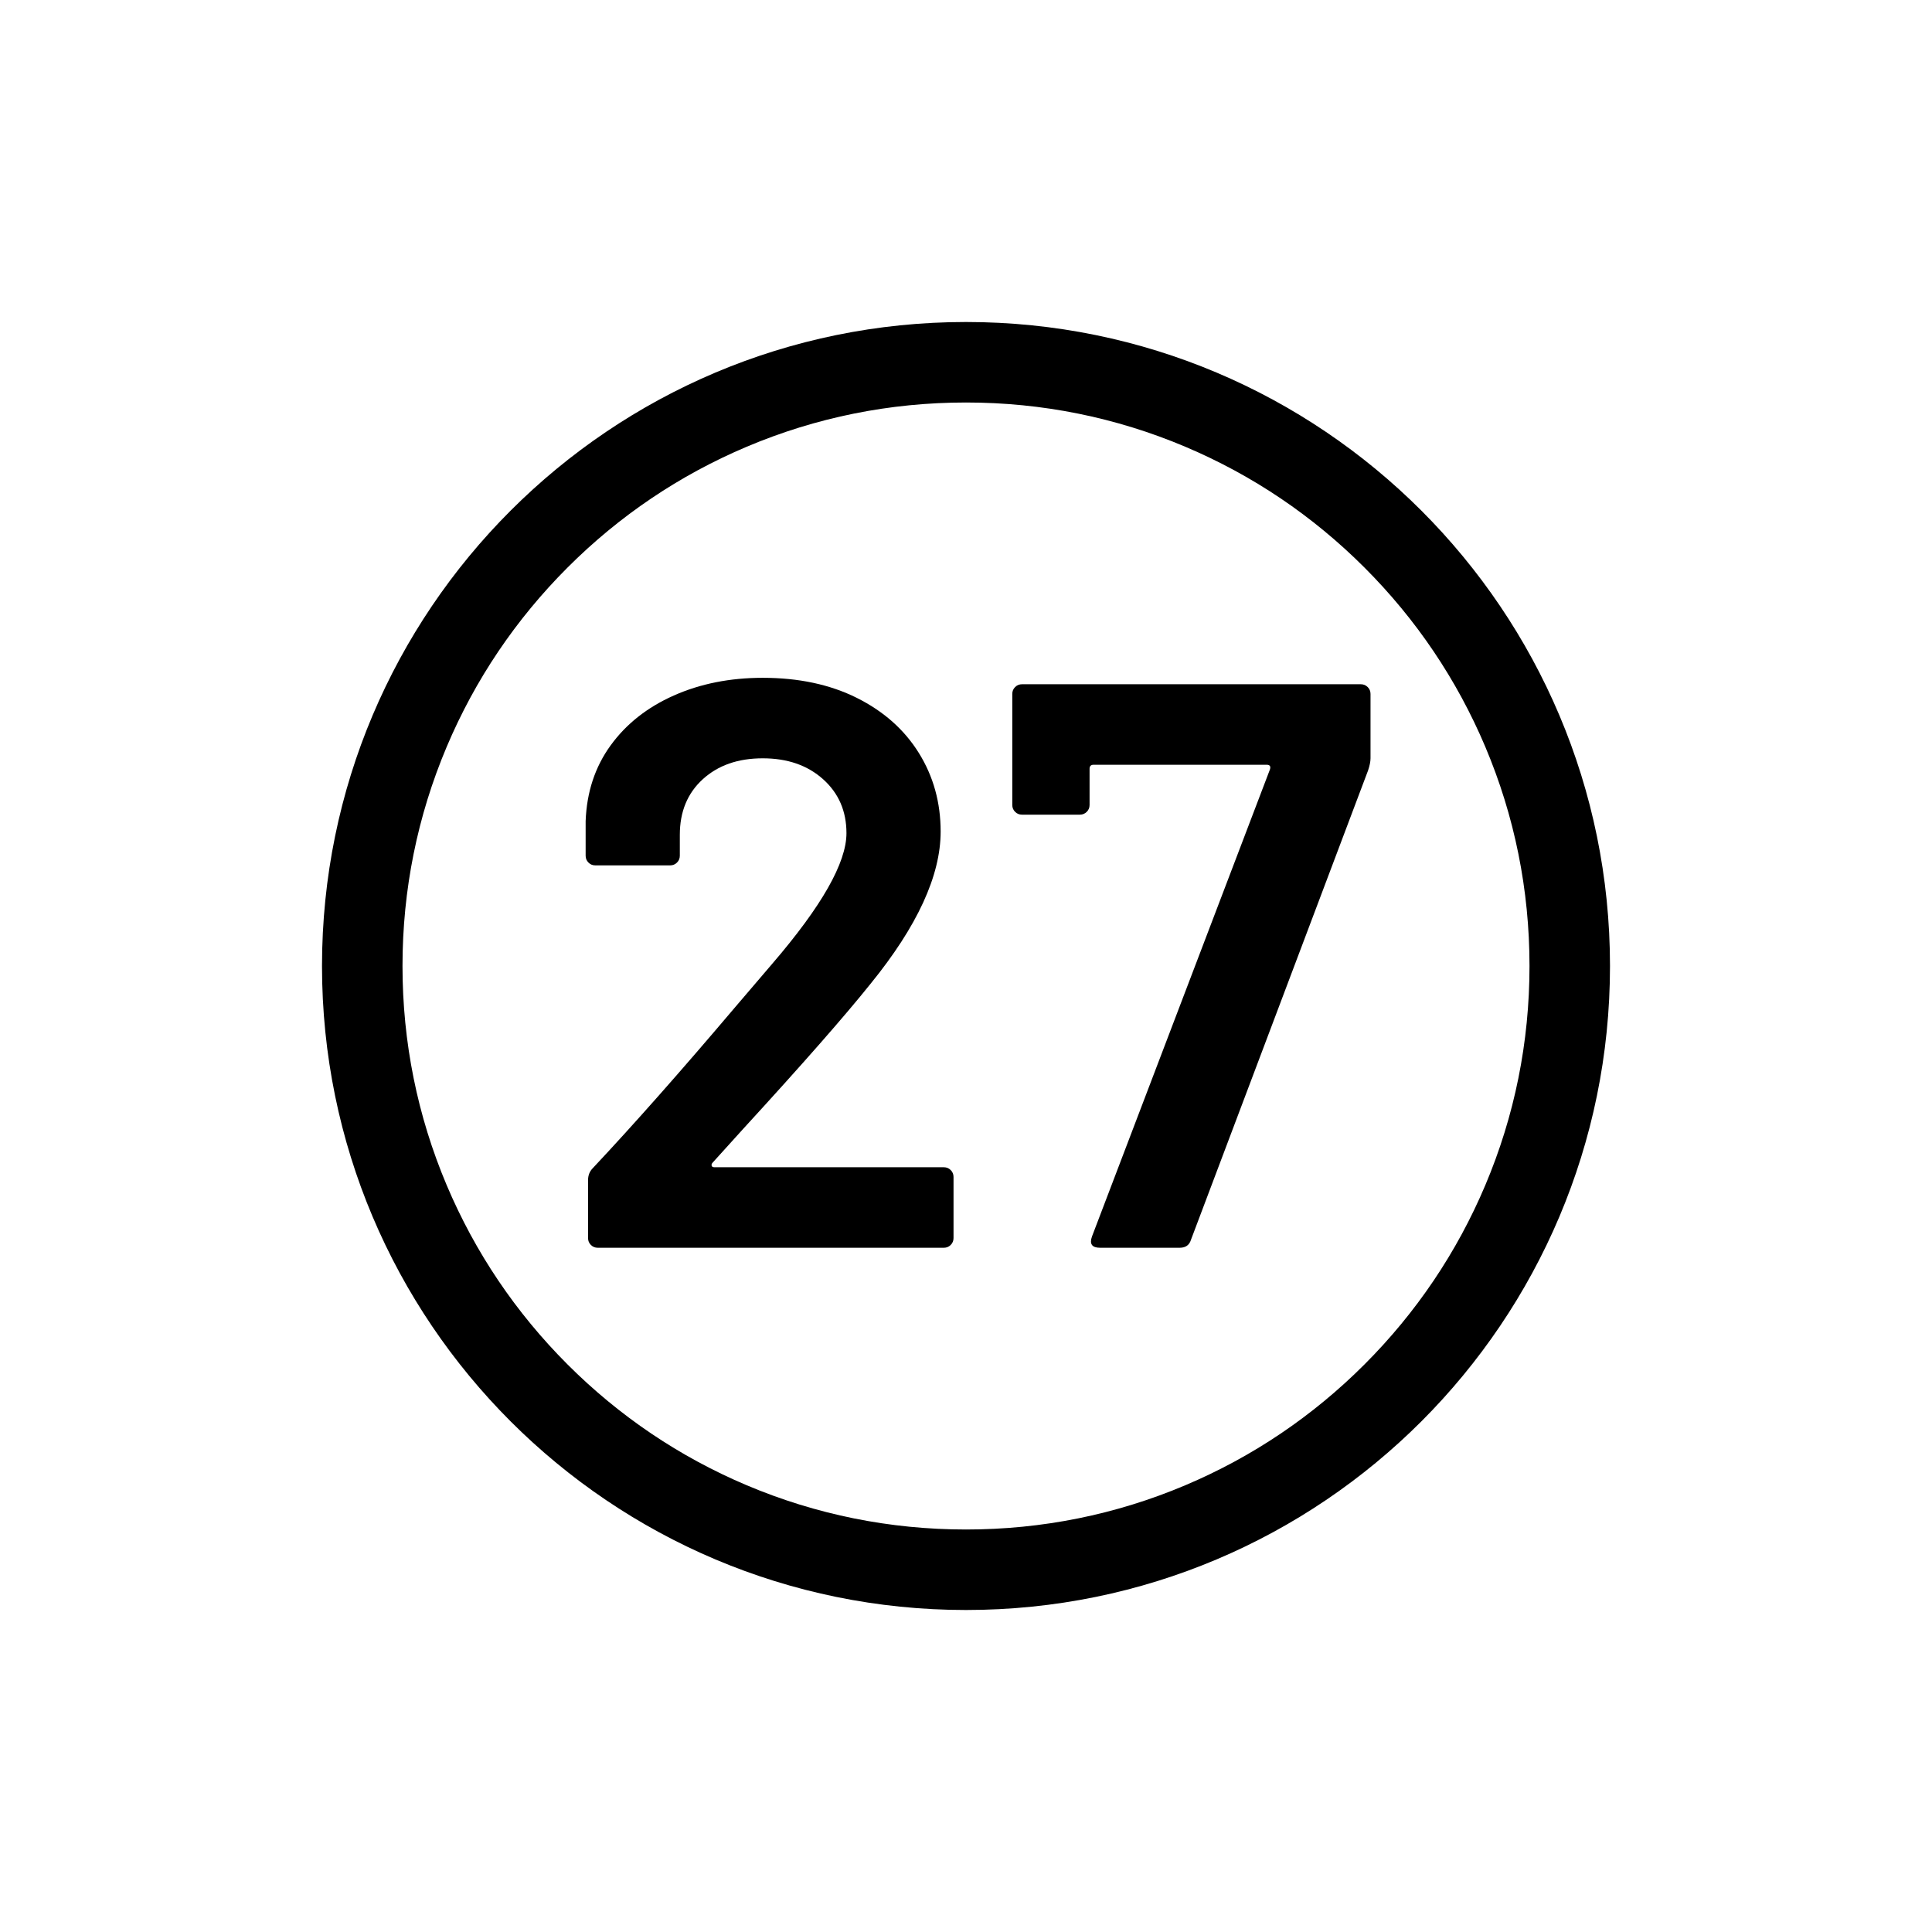 <?xml version="1.0" encoding="UTF-8"?>
<svg id="icon" xmlns="http://www.w3.org/2000/svg" viewBox="0 0 864 864">
  <path d="M530.08,199.79c-31.04-13.13-64.04-19.79-98.08-19.79s-67.03,6.66-98.08,19.79c-30,12.69-56.96,30.87-80.11,54.02-23.15,23.15-41.33,50.11-54.02,80.11-13.13,31.04-19.79,64.04-19.79,98.08s6.66,67.03,19.79,98.08c12.69,30,30.87,56.96,54.02,80.11,23.15,23.16,50.11,41.33,80.11,54.02,31.04,13.13,64.04,19.79,98.08,19.79s67.03-6.66,98.08-19.79c30-12.69,56.96-30.87,80.11-54.02,23.15-23.15,41.33-50.11,54.02-80.11,13.13-31.04,19.79-64.04,19.79-98.08s-6.66-67.03-19.79-98.08c-12.69-30-30.87-56.96-54.02-80.11-23.15-23.16-50.11-41.33-80.11-54.02Z" style="fill: none; stroke-width: 0px;"/>
  <path d="M432,144c-159.06,0-288,128.94-288,288s128.94,288,288,288,288-128.94,288-288-128.94-288-288-288ZM684,432c0,34.04-6.66,67.03-19.79,98.08-12.69,30-30.87,56.96-54.02,80.11-23.15,23.16-50.11,41.33-80.11,54.02-31.04,13.13-64.04,19.79-98.08,19.79s-67.03-6.66-98.08-19.79c-30-12.69-56.96-30.87-80.11-54.02-23.15-23.15-41.33-50.11-54.02-80.11-13.13-31.04-19.79-64.04-19.79-98.08s6.66-67.03,19.79-98.08c12.69-30,30.87-56.96,54.02-80.11,23.15-23.16,50.11-41.33,80.11-54.02,31.04-13.13,64.04-19.79,98.08-19.79s67.03,6.66,98.08,19.79c30,12.69,56.96,30.87,80.11,54.02,23.15,23.15,41.33,50.11,54.02,80.11,13.13,31.04,19.79,64.04,19.79,98.08Z" style="stroke-width: 0px;"/>
  <path d="M266.22,387h33.48c1.2,0,2.22-.42,3.06-1.26.84-.84,1.26-1.86,1.26-3.06v-9.36c0-10.32,3.42-18.6,10.26-24.84,6.84-6.24,15.78-9.36,26.82-9.36s20.04,3.12,27,9.36c6.96,6.24,10.44,14.28,10.44,24.12,0,13.2-11.04,32.64-33.12,58.32l-16.92,19.8c-24,28.32-45.12,52.2-63.36,71.64-1.44,1.44-2.16,3.24-2.16,5.4v25.92c0,1.2.42,2.22,1.26,3.06.84.84,1.86,1.26,3.06,1.26h154.8c1.2,0,2.22-.42,3.06-1.26.84-.84,1.26-1.86,1.26-3.06v-27.36c0-1.2-.42-2.22-1.26-3.06-.84-.84-1.86-1.26-3.06-1.26h-102.6c-.72,0-1.14-.24-1.26-.72-.12-.48.06-.96.54-1.44l13.68-15.12c26.4-28.8,45.36-50.4,56.88-64.8,20.88-25.68,31.32-48.36,31.32-68.04,0-12.96-3.24-24.66-9.72-35.1-6.48-10.44-15.72-18.66-27.72-24.66-12-6-26.04-9-42.12-9-14.64,0-27.9,2.64-39.78,7.92-11.88,5.28-21.3,12.72-28.26,22.32-6.96,9.6-10.68,20.88-11.16,33.84v15.48c0,1.2.42,2.22,1.26,3.06.84.84,1.86,1.26,3.06,1.26Z" style="stroke-width: 0px;"/>
  <path d="M453.96,307.26c-.84.84-1.26,1.86-1.26,3.06v49.68c0,1.2.42,2.22,1.26,3.06.84.84,1.86,1.26,3.06,1.26h25.92c1.2,0,2.22-.42,3.06-1.26.84-.84,1.26-1.86,1.26-3.06v-16.2c0-1.2.6-1.8,1.8-1.8h77.4c1.44,0,1.92.72,1.44,2.16l-79.56,208.8c-1.2,3.36,0,5.04,3.6,5.04h35.64c2.64,0,4.32-1.2,5.04-3.6l79.2-209.88c.72-2.16,1.08-3.96,1.08-5.4v-28.8c0-1.2-.42-2.22-1.26-3.06-.84-.84-1.86-1.26-3.06-1.26h-151.56c-1.21,0-2.22.42-3.06,1.26Z" style="stroke-width: 0px;"/>
</svg>